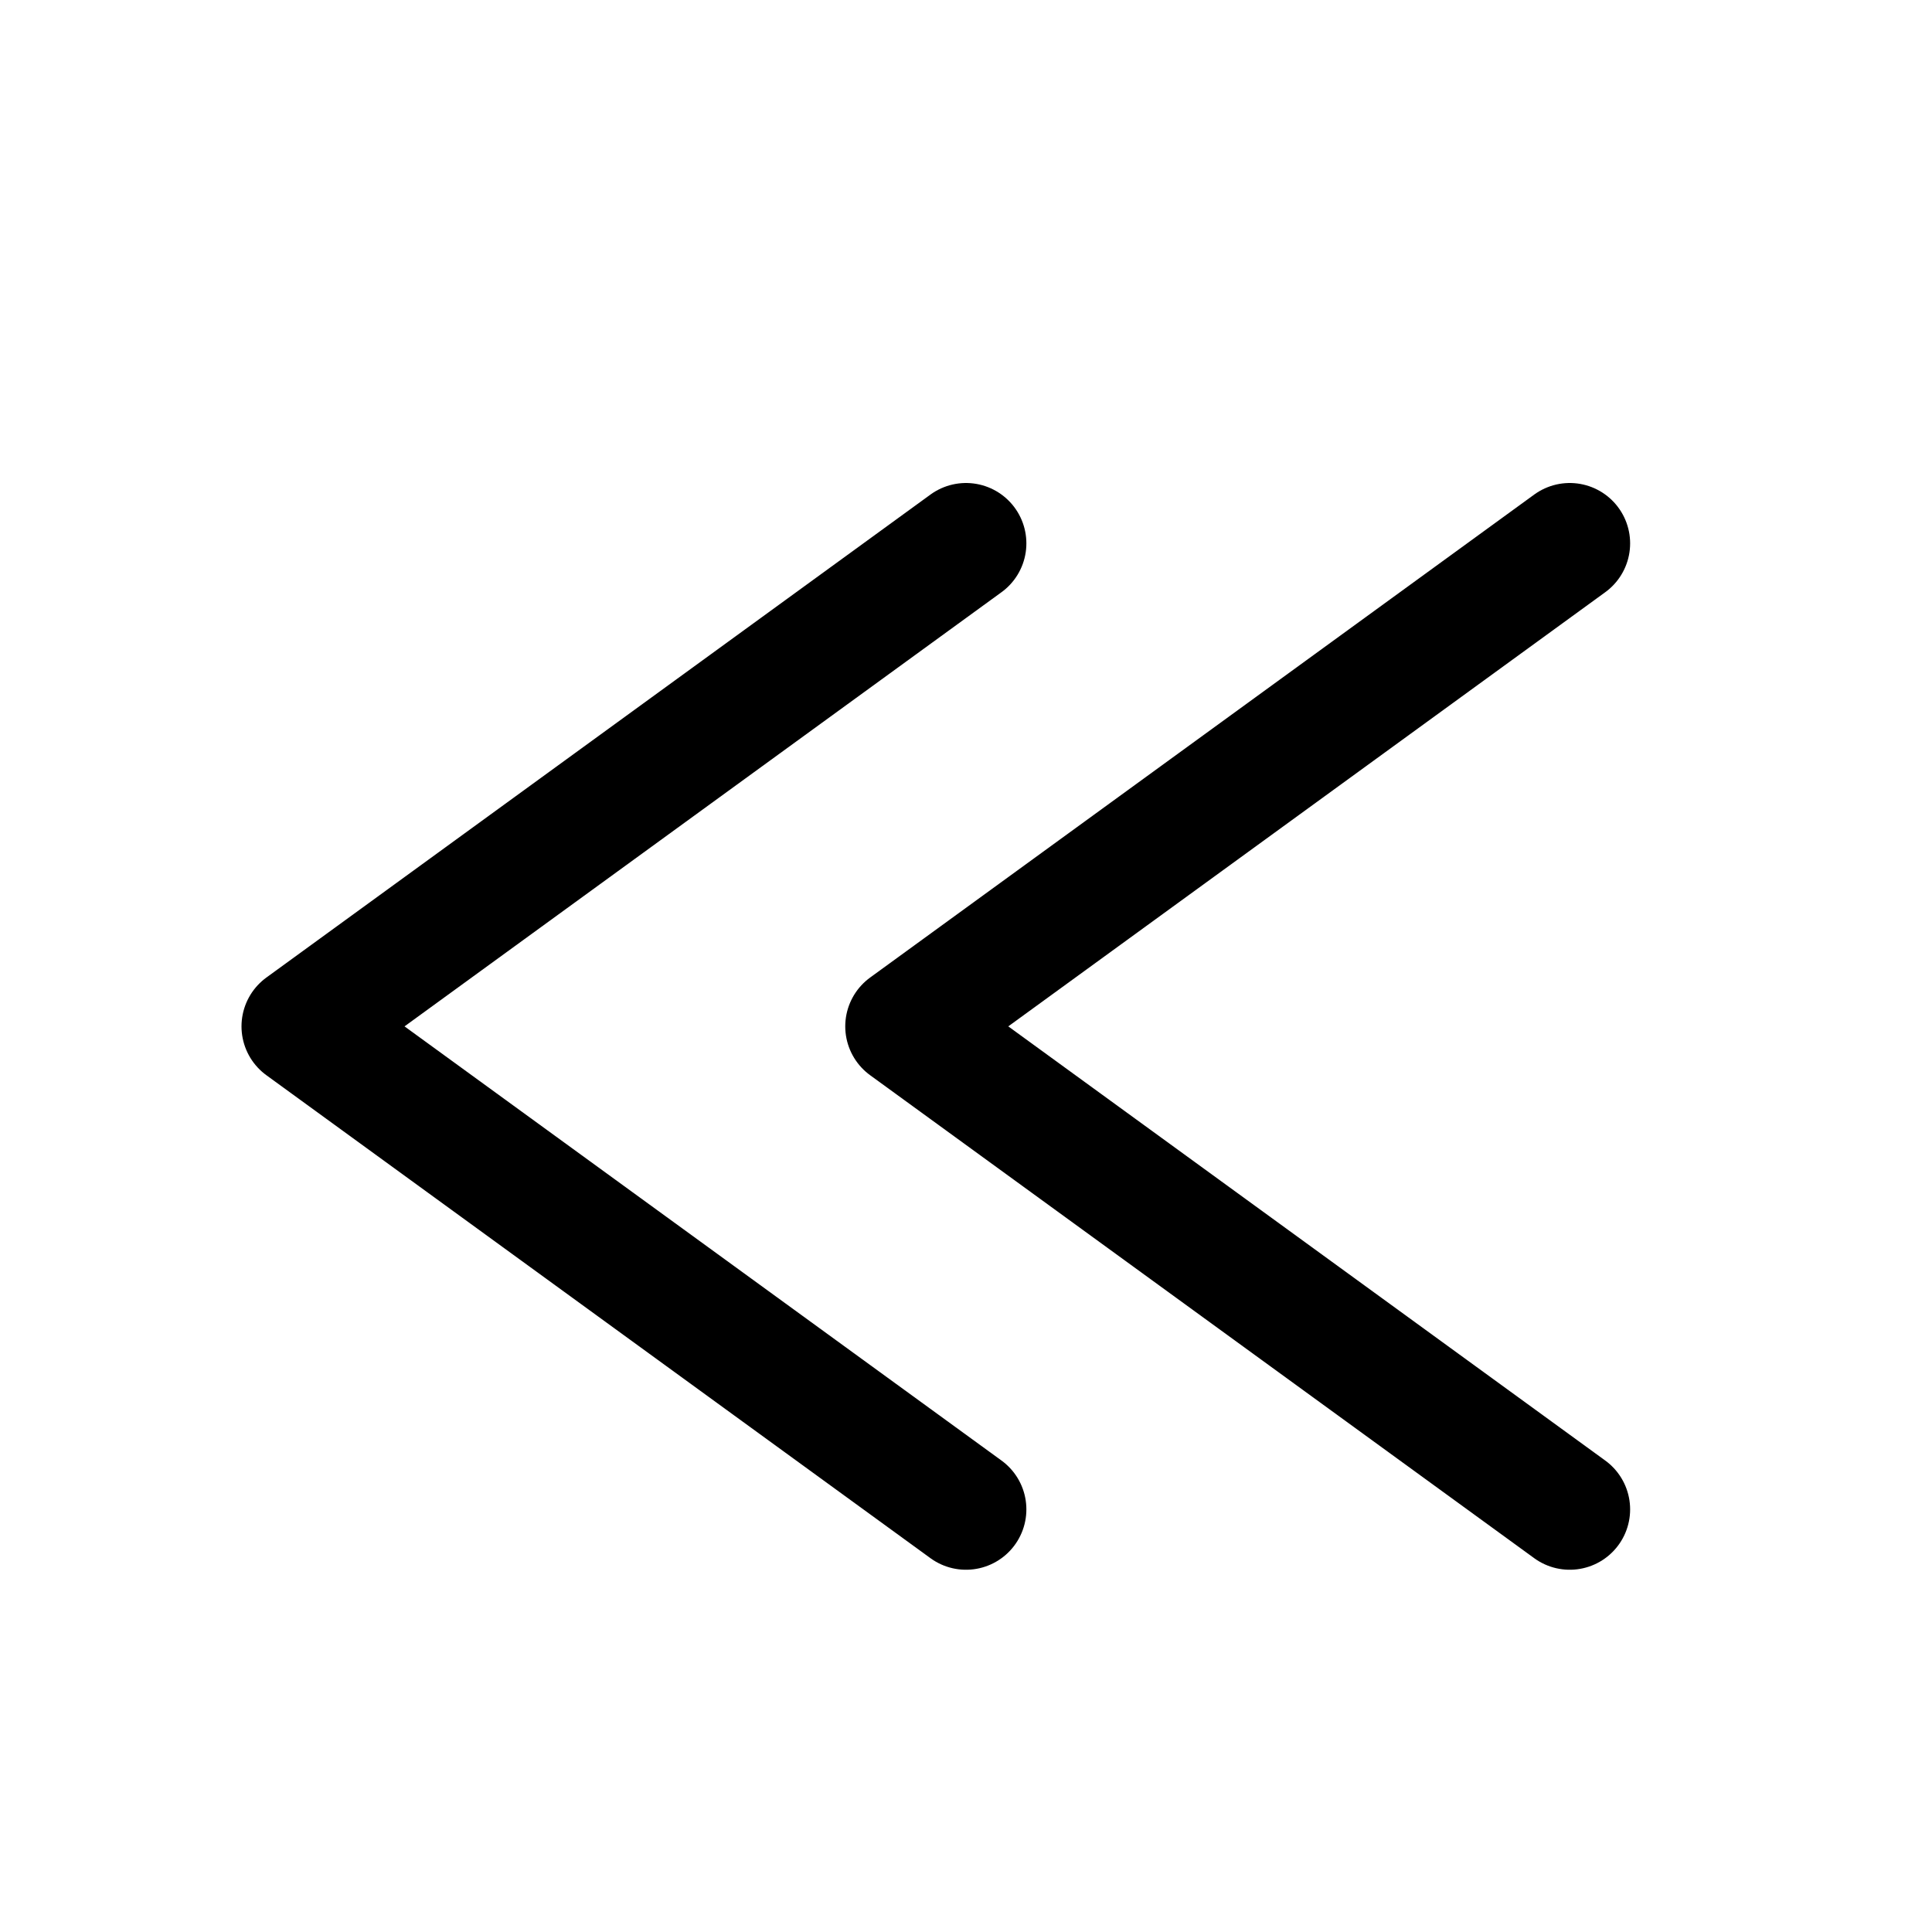 <?xml version="1.0" encoding="UTF-8" standalone="no"?>

<svg xmlns="http://www.w3.org/2000/svg" width="32" height="32">

  <style>
    polyline {
        fill:none;
        stroke:black;
        stroke-width:2;
        stroke-linecap:round;
        stroke-linejoin:round;
    }
  </style>

  <title>feb-icons: lesserlesser (no border)</title>

  <polyline points="16,9 5,17 16,25" />
  <polyline points="26,9 15,17 26,25" />

</svg>
